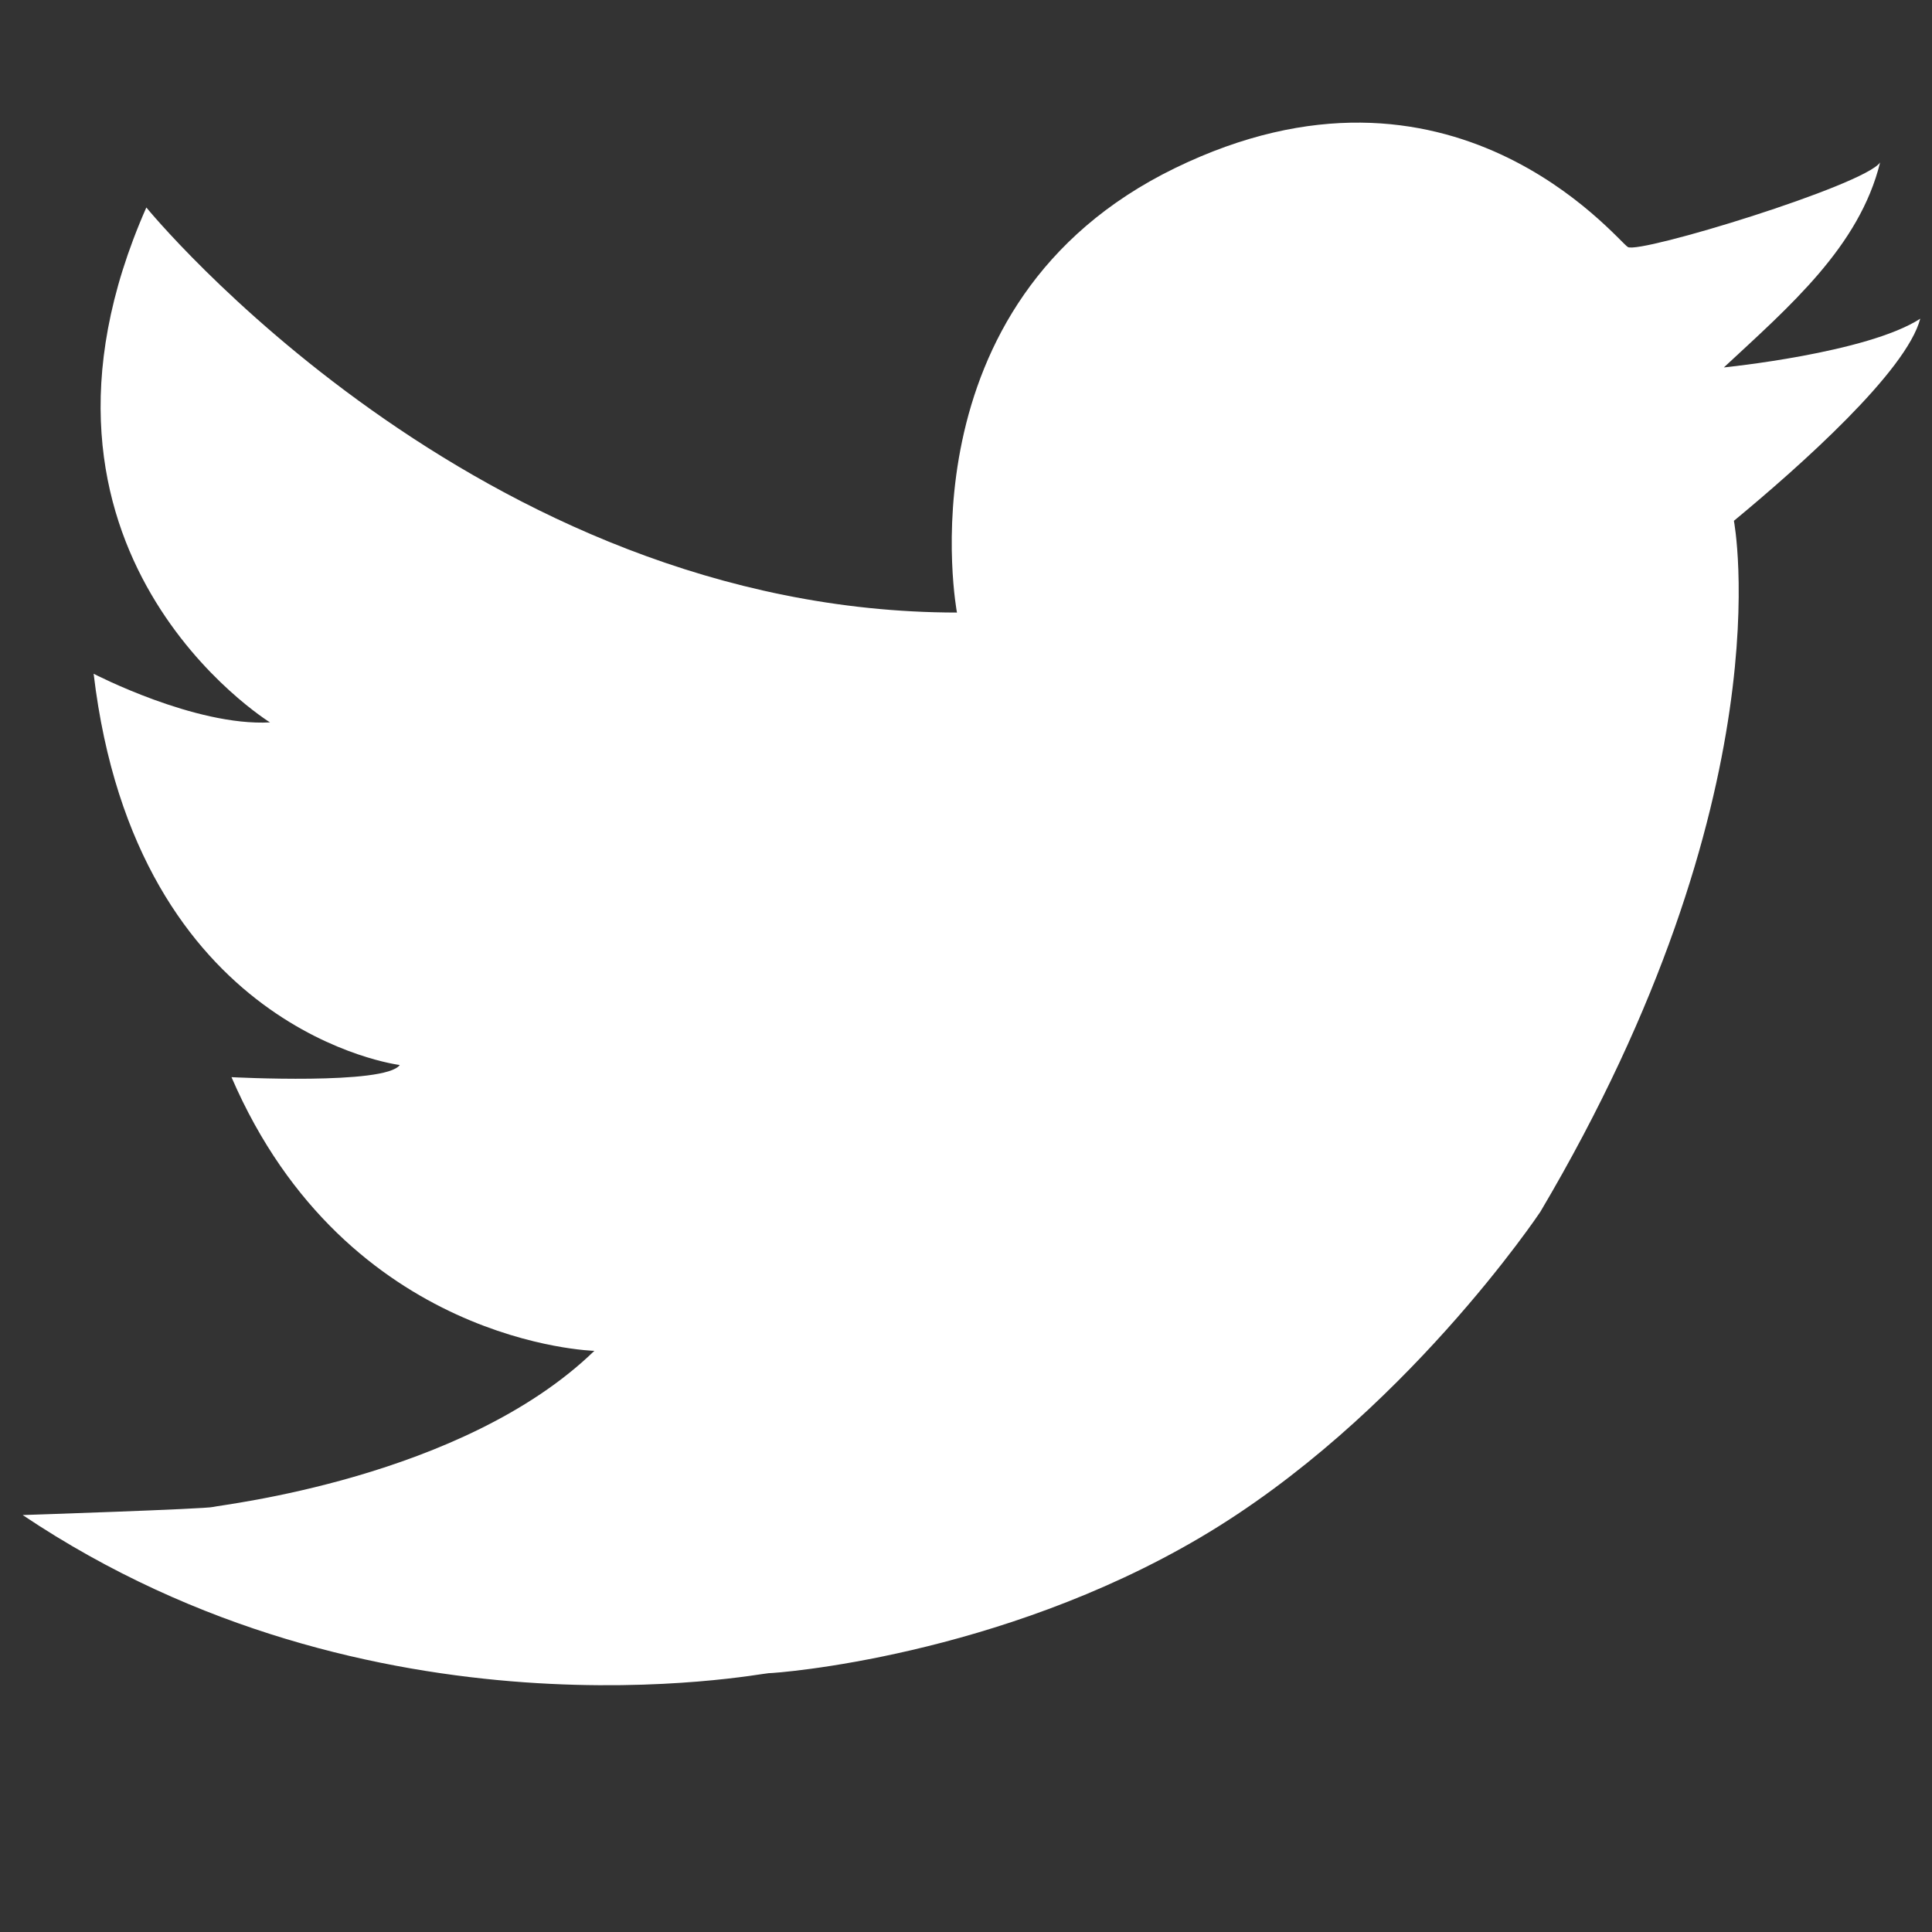 <?xml version="1.0" encoding="UTF-8" standalone="no"?>
<!-- Created with Inkscape (http://www.inkscape.org/) -->

<svg
   xmlns:dc="http://purl.org/dc/elements/1.1/"
   xmlns:cc="http://creativecommons.org/ns#"
   xmlns:rdf="http://www.w3.org/1999/02/22-rdf-syntax-ns#"
   xmlns:svg="http://www.w3.org/2000/svg"
   xmlns="http://www.w3.org/2000/svg"
   xmlns:sodipodi="http://sodipodi.sourceforge.net/DTD/sodipodi-0.dtd"
   xmlns:inkscape="http://www.inkscape.org/namespaces/inkscape"
   id="svg4651"
   version="1.1"
   inkscape:version="0.91 r13725"
   width="1000"
   height="1000"
   viewBox="0 0 1000 1000"
   sodipodi:docname="twitter.svg">
  <rect x="0" y="0" width="1000" height="1000" fill="#333333" stroke="none"/>
  <defs
     id="defs4655" />
  <sodipodi:namedview
     pagecolor="#62ffff"
     bordercolor="#666666"
     borderopacity="1"
     objecttolerance="10"
     gridtolerance="10"
     guidetolerance="10"
     inkscape:pageopacity="0"
     inkscape:pageshadow="2"
     inkscape:window-width="1920"
     inkscape:window-height="1056"
     id="namedview4653"
     showgrid="false"
     showguides="true"
     inkscape:guide-bbox="true"
     inkscape:zoom="0.4609375"
     inkscape:cx="295.72969"
     inkscape:cy="243.12307"
     inkscape:window-x="0"
     inkscape:window-y="24"
     inkscape:window-maximized="1"
     inkscape:current-layer="svg4651">
    <sodipodi:guide
       position="347.119,501.153"
       orientation="0,1"
       id="guide5203" />
    <sodipodi:guide
       position="501.153,1230.102"
       orientation="1,0"
       id="guide5205" />
  </sodipodi:namedview>
  <path
     style="fill:#ffffff;fill-opacity:1;fill-rule:evenodd;stroke:none;stroke-width:3;stroke-linecap:butt;stroke-linejoin:miter;stroke-miterlimit:4;stroke-dasharray:none;stroke-opacity:1"
     d="m 495.322,317.056 c 0,0 -30.421,-160.264 112.778,-230.009 143.199,-69.745 228.525,37.098 234.46,40.808 5.936,3.71 122.424,-31.904 130.586,-43.776 -10.758,43.631 -47.027,74.602 -80.874,106.101 0,0 74.196,-7.42 101.649,-25.227 -7.151,27.215 -61.908,76.049 -96.455,104.617 0,0 27.486,141.878 -100.165,357.626 0,0 -70.99,106.621 -175.919,168.53 -104.929,61.908 -219.303,70.303 -223.5,70.303 -4.197,0 -204.612,39.873 -386.14,-81.845 0,0 95.486,-3.148 98.634,-4.197 3.148,-1.049 129.063,-14.69 197.267,-80.796 0,0 -128.014,-3.148 -187.824,-141.655 0,0 79.746,4.197 87.091,-6.296 0,0 -136.408,-16.789 -158.443,-202.514 0,0 52.465,27.282 91.289,25.183 0,0 -142.704,-88.141 -64.007,-266.521 0,0 170.746,209.475 419.573,209.667 z"
     id="path5201"
     inkscape:connector-curvature="0"
     sodipodi:nodetypes="csscccccsscsccccccc" />
</svg>
